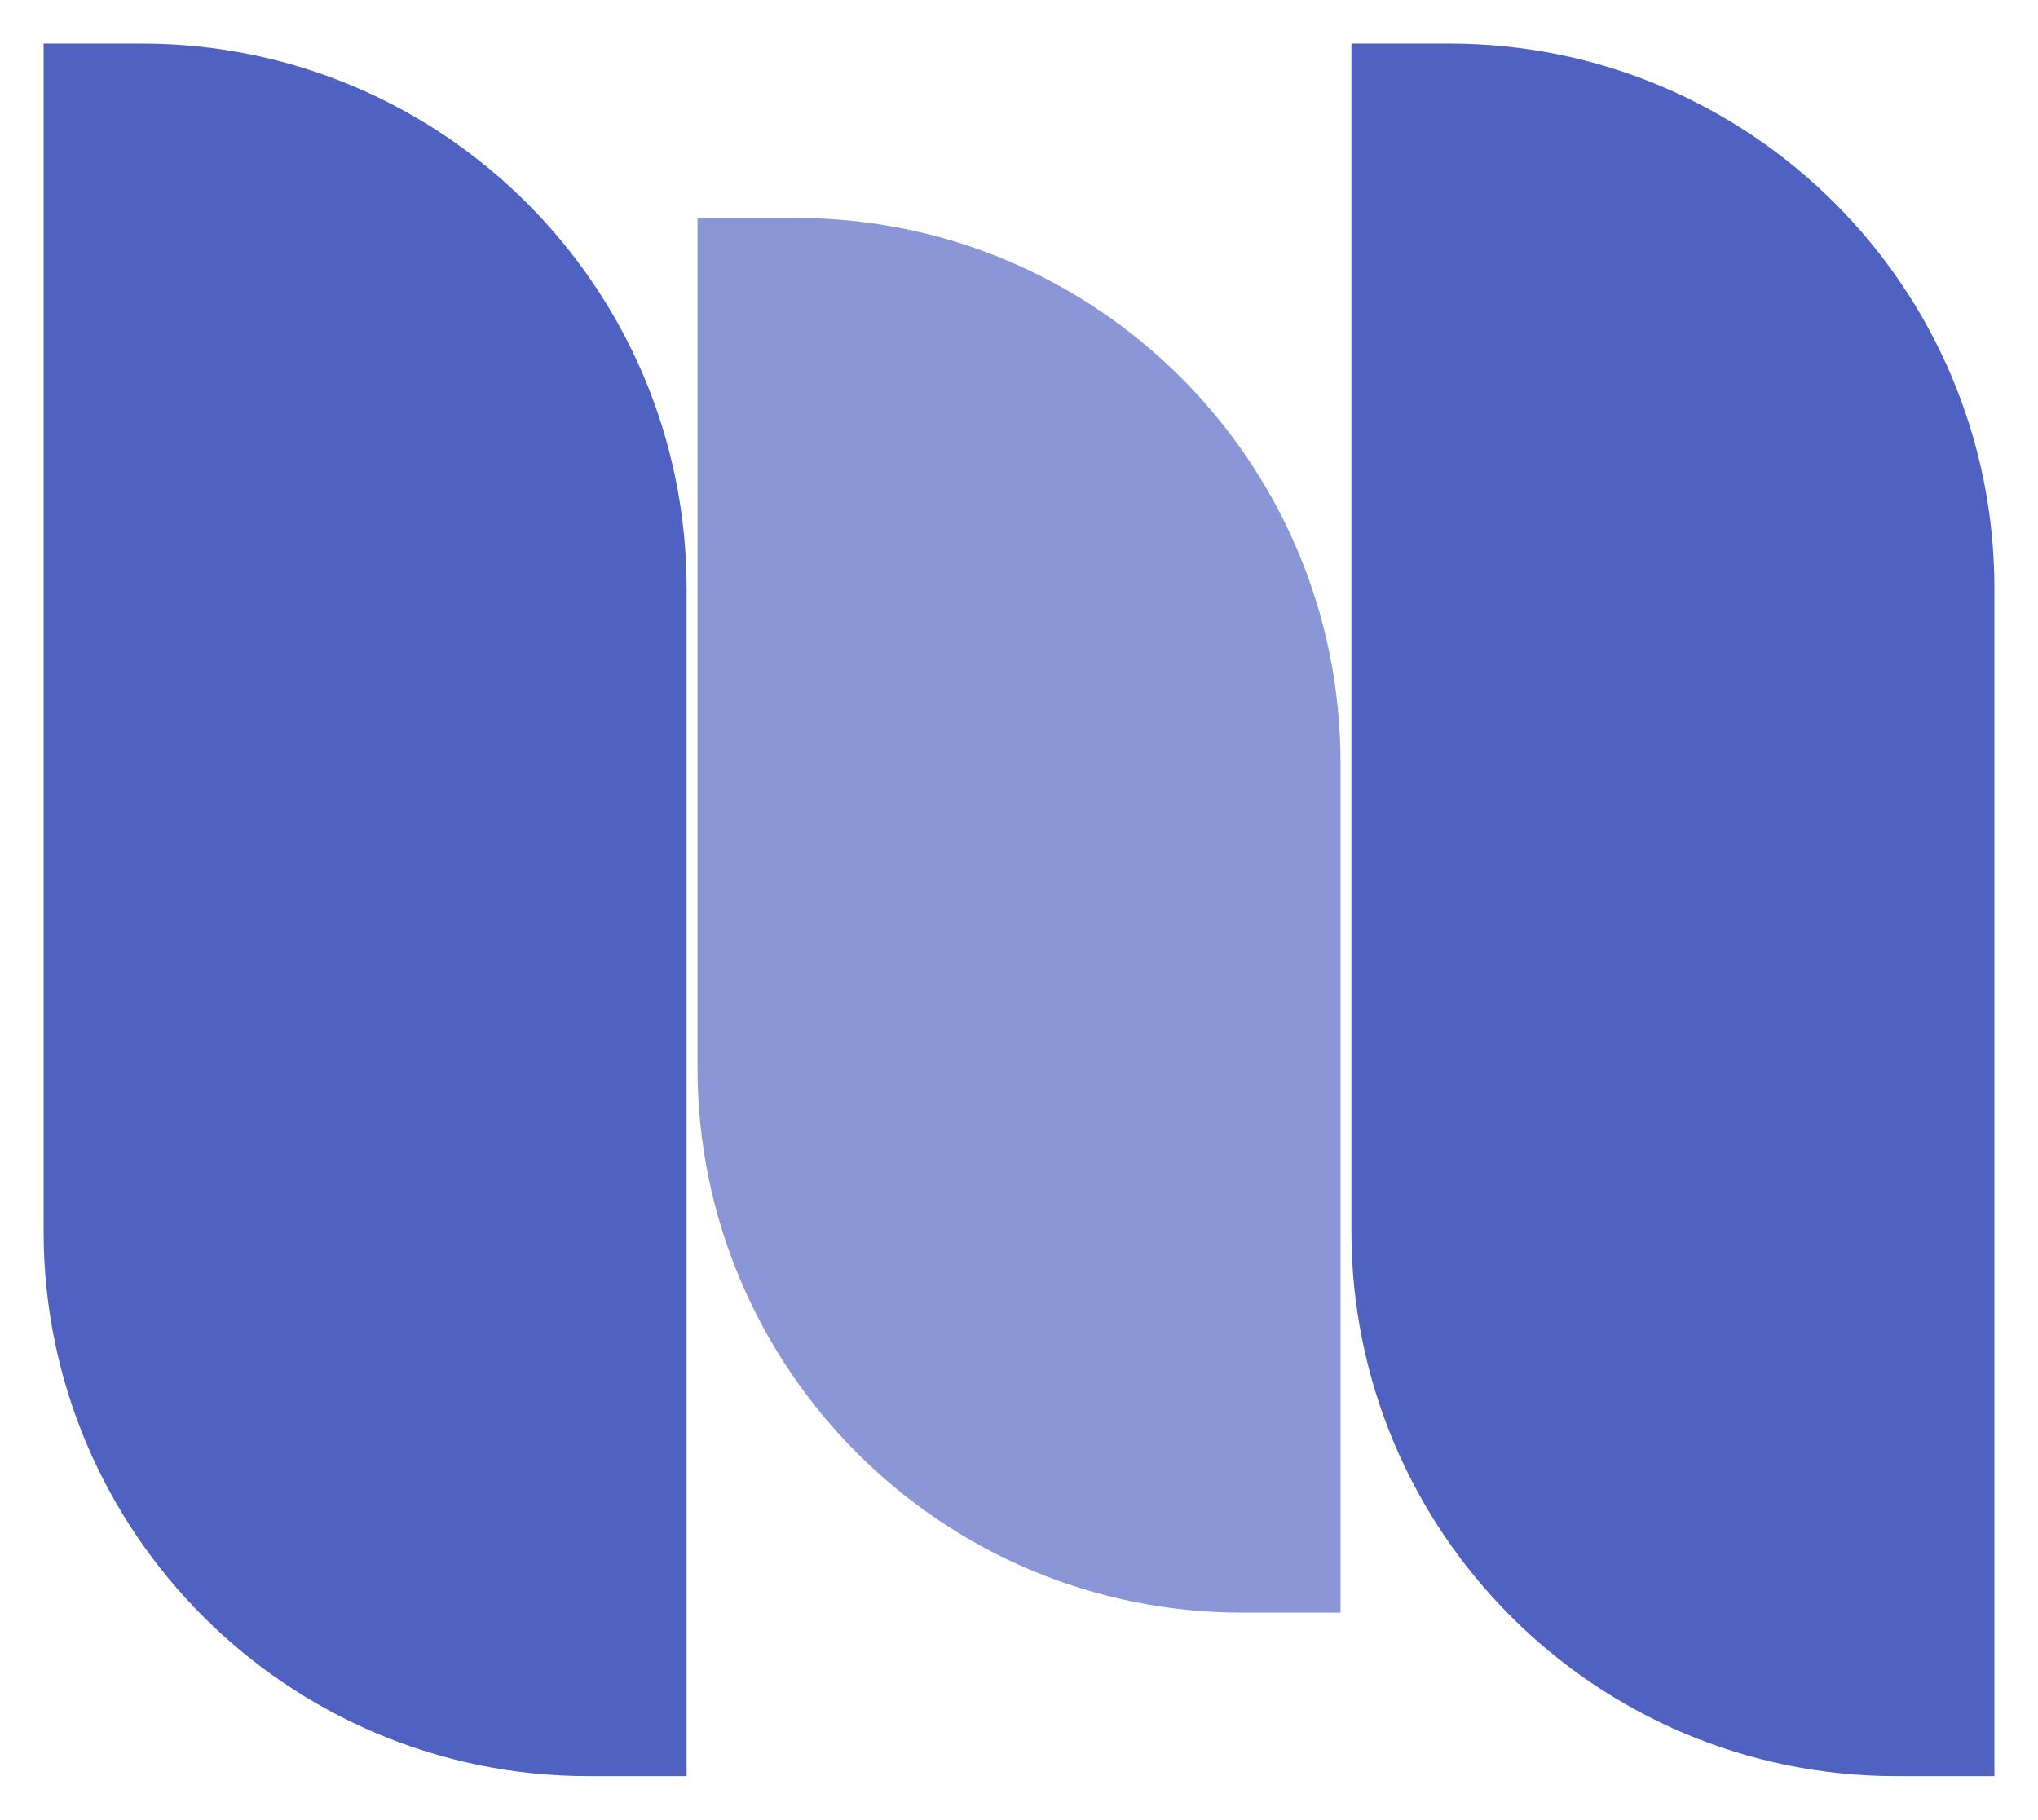 <svg width="187" height="167" viewBox="0 0 187 167" fill="none" xmlns="http://www.w3.org/2000/svg">
<g filter="url(#filter0_d_6_1758)">
<path d="M4 0H13C40.614 0 63 22.386 63 50V159H54C26.386 159 4 136.614 4 109V0Z" fill="#4F62C1"/>
</g>
<g filter="url(#filter1_d_6_1758)">
<path d="M64 16H73C100.614 16 123 38.386 123 66V144H114C86.386 144 64 121.614 64 94V16Z" fill="#8A96D6"/>
</g>
<g filter="url(#filter2_d_6_1758)">
<path d="M124 0H133C160.614 0 183 22.386 183 50V159H174C146.386 159 124 136.614 124 109V0Z" fill="#4F62C1"/>
</g>
<defs>
<filter id="filter0_d_6_1758" x="0" y="0" width="67" height="167" filterUnits="userSpaceOnUse" color-interpolation-filters="sRGB">
<feFlood flood-opacity="0" result="BackgroundImageFix"/>
<feColorMatrix in="SourceAlpha" type="matrix" values="0 0 0 0 0 0 0 0 0 0 0 0 0 0 0 0 0 0 127 0" result="hardAlpha"/>
<feOffset dy="4"/>
<feGaussianBlur stdDeviation="2"/>
<feComposite in2="hardAlpha" operator="out"/>
<feColorMatrix type="matrix" values="0 0 0 0 0 0 0 0 0 0 0 0 0 0 0 0 0 0 0.25 0"/>
<feBlend mode="normal" in2="BackgroundImageFix" result="effect1_dropShadow_6_1758"/>
<feBlend mode="normal" in="SourceGraphic" in2="effect1_dropShadow_6_1758" result="shape"/>
</filter>
<filter id="filter1_d_6_1758" x="60" y="16" width="67" height="136" filterUnits="userSpaceOnUse" color-interpolation-filters="sRGB">
<feFlood flood-opacity="0" result="BackgroundImageFix"/>
<feColorMatrix in="SourceAlpha" type="matrix" values="0 0 0 0 0 0 0 0 0 0 0 0 0 0 0 0 0 0 127 0" result="hardAlpha"/>
<feOffset dy="4"/>
<feGaussianBlur stdDeviation="2"/>
<feComposite in2="hardAlpha" operator="out"/>
<feColorMatrix type="matrix" values="0 0 0 0 0 0 0 0 0 0 0 0 0 0 0 0 0 0 0.25 0"/>
<feBlend mode="normal" in2="BackgroundImageFix" result="effect1_dropShadow_6_1758"/>
<feBlend mode="normal" in="SourceGraphic" in2="effect1_dropShadow_6_1758" result="shape"/>
</filter>
<filter id="filter2_d_6_1758" x="120" y="0" width="67" height="167" filterUnits="userSpaceOnUse" color-interpolation-filters="sRGB">
<feFlood flood-opacity="0" result="BackgroundImageFix"/>
<feColorMatrix in="SourceAlpha" type="matrix" values="0 0 0 0 0 0 0 0 0 0 0 0 0 0 0 0 0 0 127 0" result="hardAlpha"/>
<feOffset dy="4"/>
<feGaussianBlur stdDeviation="2"/>
<feComposite in2="hardAlpha" operator="out"/>
<feColorMatrix type="matrix" values="0 0 0 0 0 0 0 0 0 0 0 0 0 0 0 0 0 0 0.25 0"/>
<feBlend mode="normal" in2="BackgroundImageFix" result="effect1_dropShadow_6_1758"/>
<feBlend mode="normal" in="SourceGraphic" in2="effect1_dropShadow_6_1758" result="shape"/>
</filter>
</defs>
</svg>
